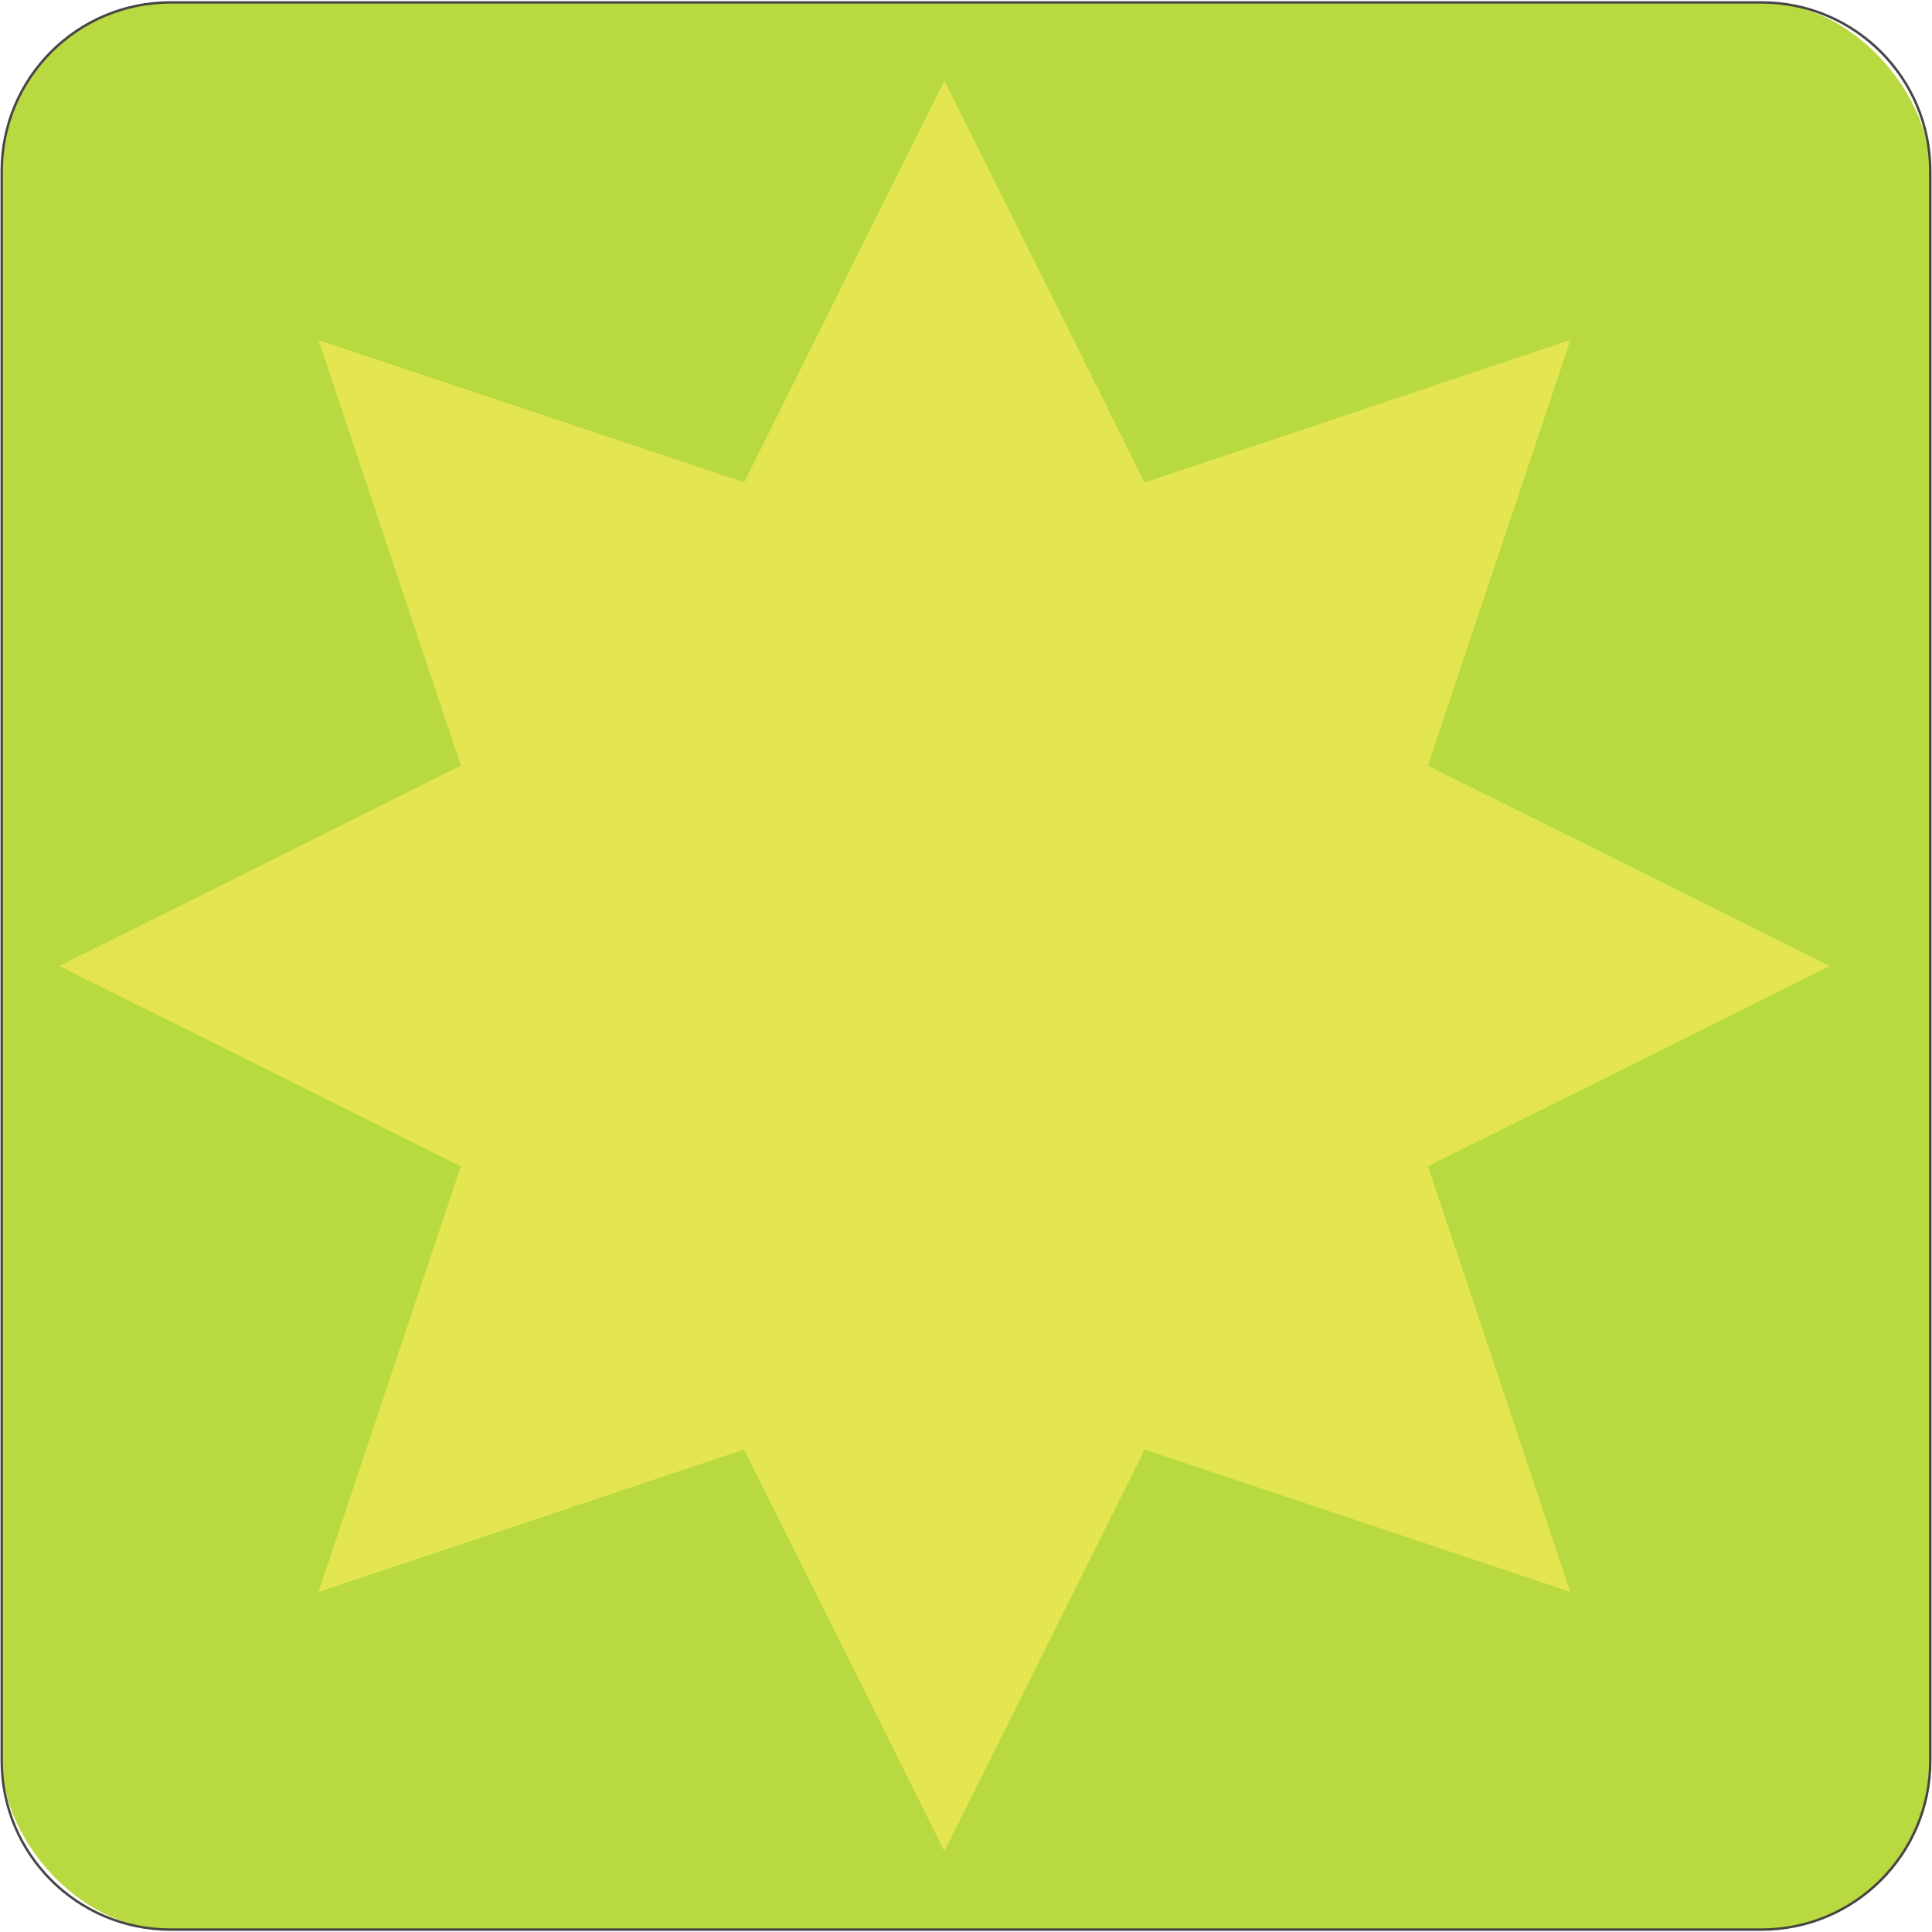 <?xml version="1.0" encoding="UTF-8"?>
<svg id="Layer_4" data-name="Layer 4" xmlns="http://www.w3.org/2000/svg" viewBox="0 0 400.5 400.5">
  <defs>
    <style>
      .cls-1 {
        fill: #e4e651;
      }

      .cls-2 {
        fill: #b9d940;
      }

      .cls-3 {
        fill: #464444;
      }
    </style>
  </defs>
  <g>
    <rect class="cls-2" x=".36" y=".5" width="399.78" height="399.5" rx="34.97" ry="34.97"/>
    <path class="cls-3" d="M365.17,.75c19.14,0,34.72,15.57,34.72,34.72V365.03c0,19.14-15.57,34.72-34.72,34.72H35.32c-19.14,0-34.72-15.57-34.72-34.72V35.47C.61,16.32,16.18,.75,35.32,.75H365.17m0-.5H35.32C15.87,.25,.11,16.02,.11,35.47V365.03c0,19.45,15.77,35.22,35.22,35.22H365.17c19.45,0,35.22-15.77,35.22-35.22V35.47c0-19.45-15.77-35.22-35.22-35.22h0Z"/>
  </g>
  <polygon class="cls-1" points="195.77 16.76 237.29 100.01 325.52 70.5 296.01 158.73 379.26 200.25 296.01 241.77 325.52 330 237.29 300.49 195.77 383.74 154.25 300.49 66.03 330 95.54 241.77 12.28 200.25 95.54 158.73 66.03 70.5 154.25 100.01 195.77 16.76"/>
</svg>